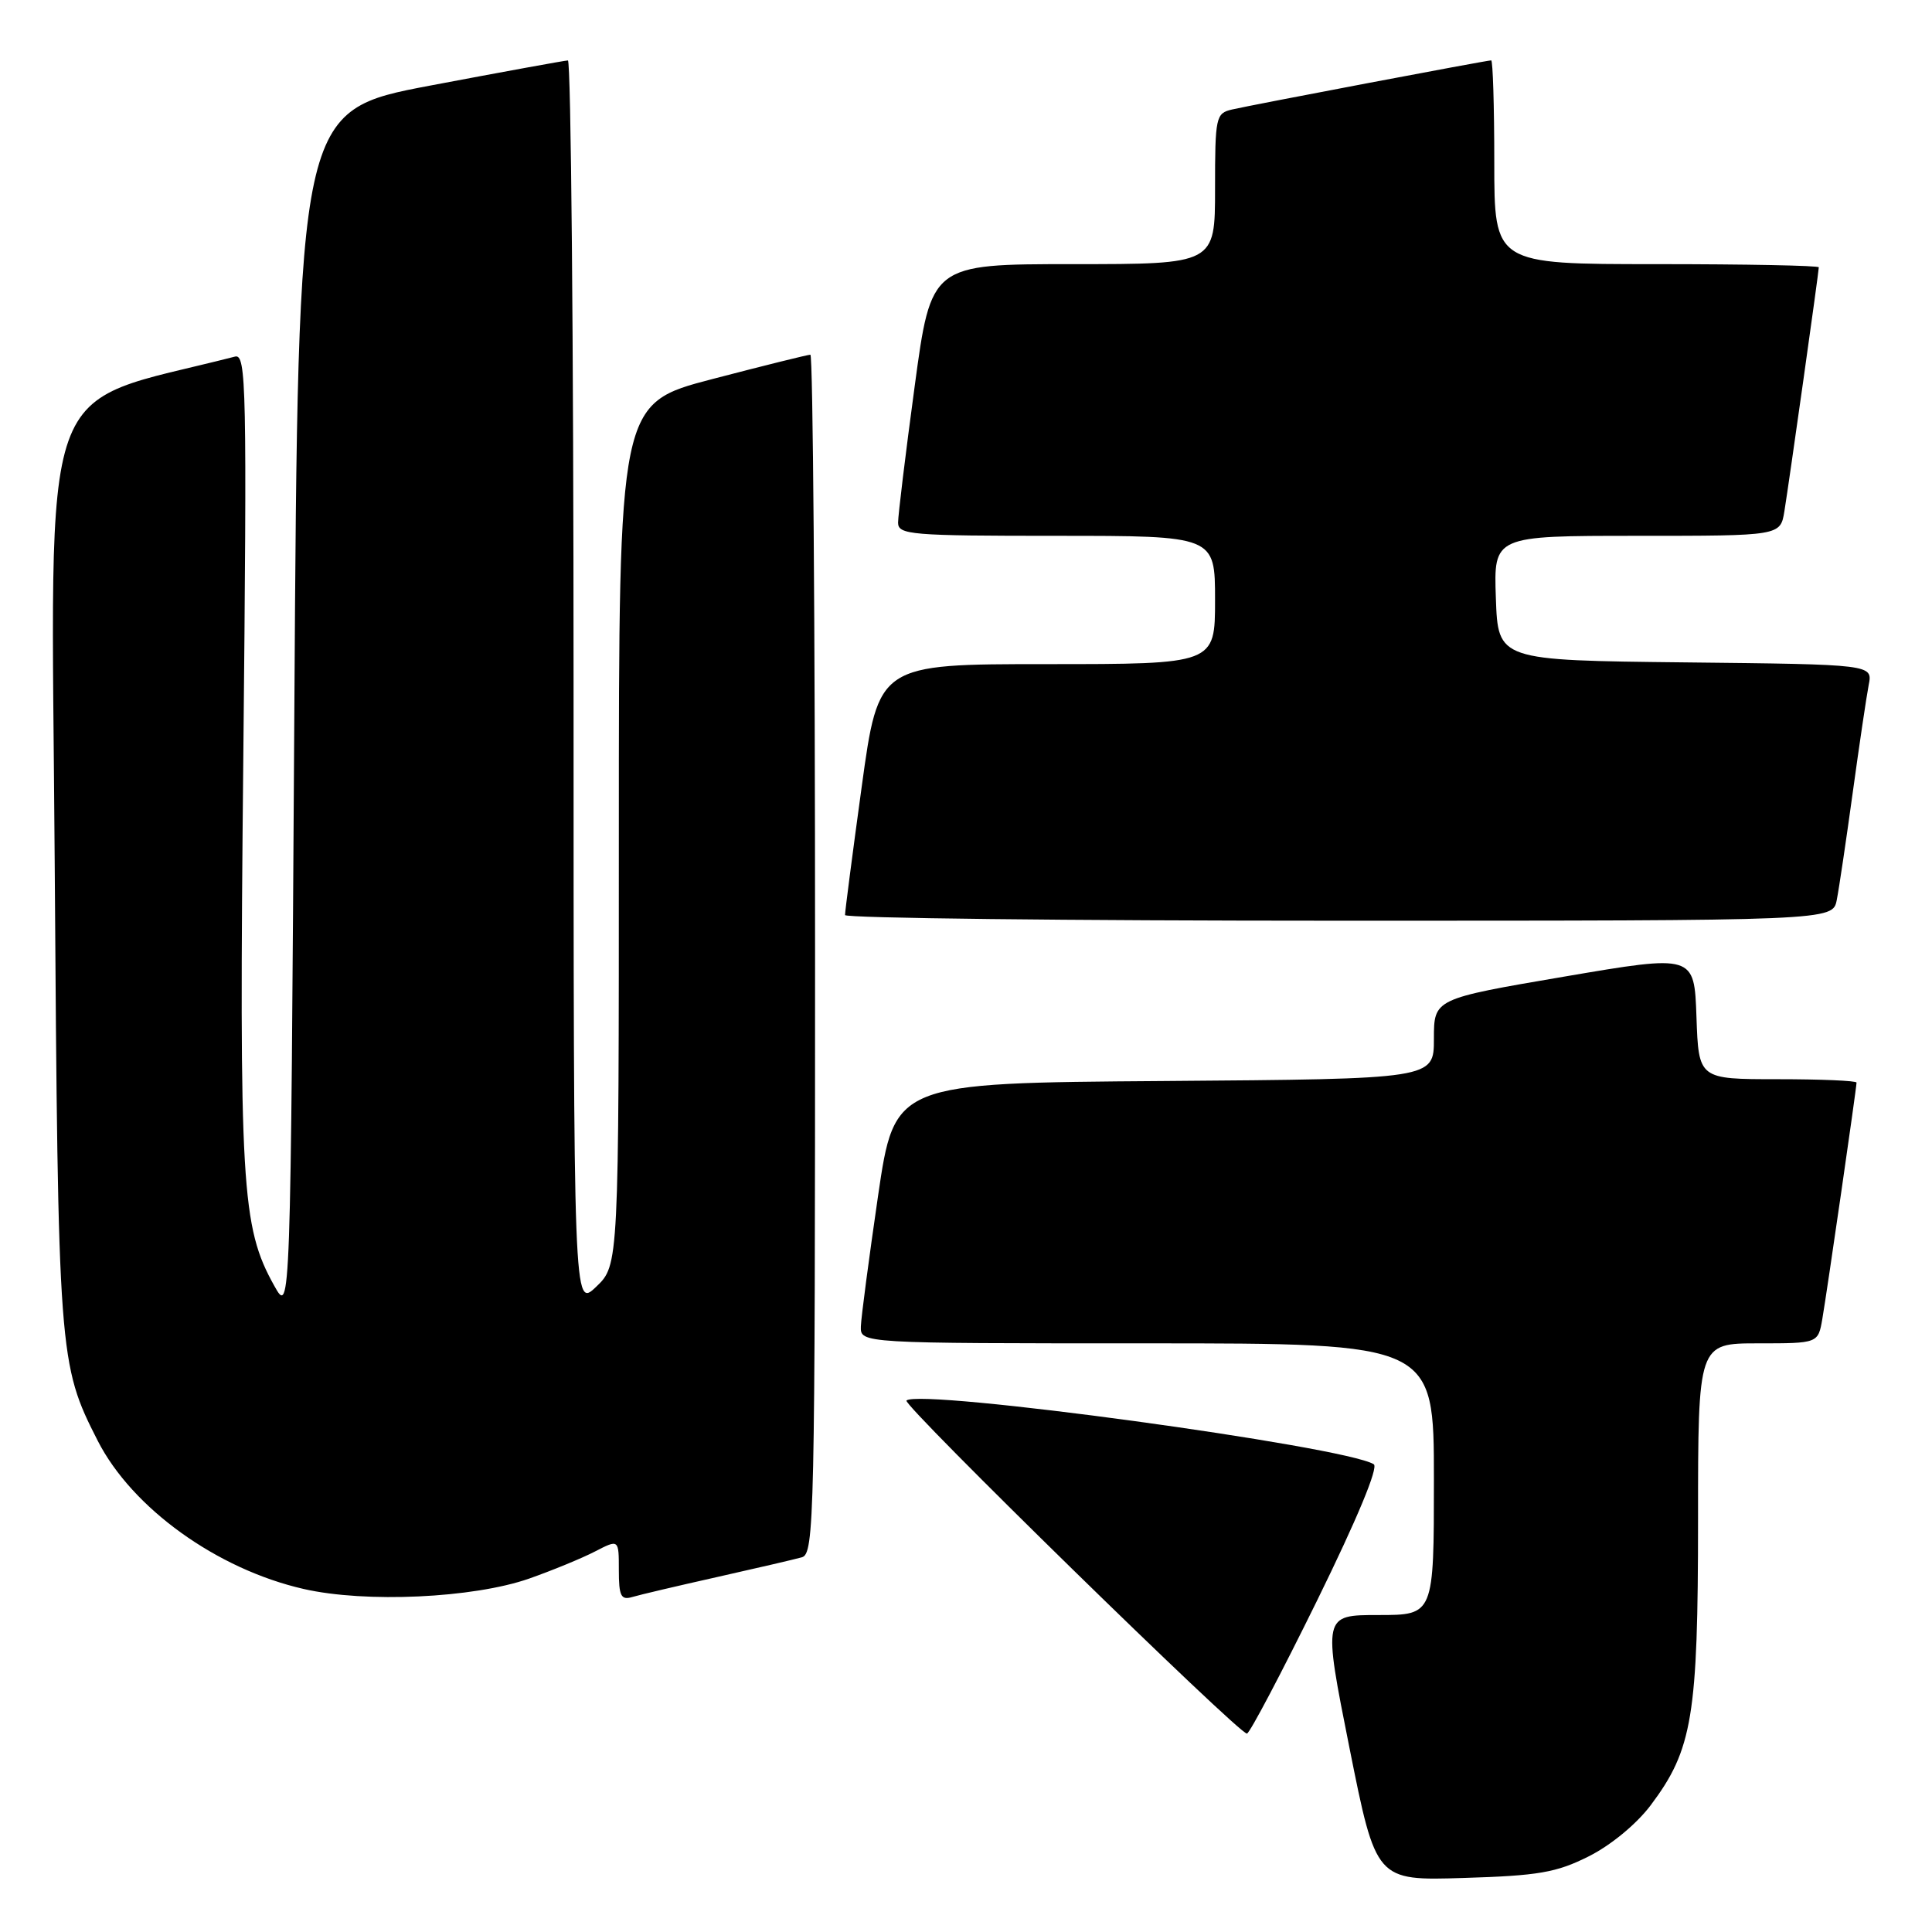 <?xml version="1.0" encoding="UTF-8" standalone="no"?>
<!DOCTYPE svg PUBLIC "-//W3C//DTD SVG 1.1//EN" "http://www.w3.org/Graphics/SVG/1.1/DTD/svg11.dtd" >
<svg xmlns="http://www.w3.org/2000/svg" xmlns:xlink="http://www.w3.org/1999/xlink" version="1.1" viewBox="0 0 256 256">
 <g >
 <path fill="currentColor"
d=" M 210.49 245.99 C 213.41 244.53 216.83 241.72 218.72 239.21 C 224.27 231.83 225.00 227.41 225.00 201.32 C 225.00 178.00 225.00 178.00 232.95 178.00 C 240.91 178.00 240.91 178.00 241.47 174.75 C 242.09 171.16 246.00 144.15 246.00 143.45 C 246.00 143.20 241.29 143.00 235.54 143.00 C 225.08 143.00 225.08 143.00 224.79 134.74 C 224.50 126.47 224.50 126.47 207.25 129.41 C 190.00 132.35 190.00 132.35 190.00 137.66 C 190.00 142.97 190.00 142.97 154.27 143.24 C 118.54 143.50 118.54 143.50 116.34 158.50 C 115.14 166.75 114.11 174.51 114.07 175.75 C 114.00 178.00 114.00 178.00 152.00 178.00 C 190.00 178.00 190.00 178.00 190.00 196.00 C 190.00 214.00 190.00 214.00 182.65 214.00 C 175.30 214.00 175.30 214.00 178.81 231.60 C 182.33 249.20 182.33 249.20 193.91 248.84 C 203.83 248.54 206.22 248.13 210.49 245.99 Z  M 174.52 212.08 C 179.83 201.27 182.68 194.42 182.03 194.02 C 178.17 191.63 121.81 183.95 120.11 185.58 C 119.53 186.13 164.36 229.97 165.23 229.71 C 165.63 229.60 169.81 221.66 174.52 212.08 Z  M 70.09 209.18 C 73.16 208.10 77.10 206.48 78.84 205.58 C 82.00 203.95 82.00 203.95 82.00 208.04 C 82.00 211.47 82.28 212.05 83.75 211.62 C 84.71 211.33 89.78 210.14 95.00 208.97 C 100.22 207.80 105.29 206.62 106.25 206.35 C 107.90 205.89 108.00 201.23 108.00 126.43 C 108.00 82.74 107.72 47.00 107.38 47.00 C 107.04 47.00 101.19 48.45 94.38 50.23 C 82.00 53.46 82.00 53.46 82.00 110.54 C 82.00 167.63 82.00 167.63 79.00 170.50 C 76.00 173.37 76.00 173.37 76.00 90.69 C 76.00 45.21 75.66 8.01 75.25 8.01 C 74.84 8.02 66.62 9.52 57.00 11.34 C 39.50 14.66 39.50 14.66 39.00 94.45 C 38.50 174.24 38.50 174.24 36.34 170.37 C 31.98 162.56 31.67 157.27 32.24 100.32 C 32.73 51.12 32.64 46.86 31.14 47.25 C 4.59 54.06 6.80 47.82 7.25 114.50 C 7.70 179.78 7.77 180.74 12.95 190.91 C 17.51 199.84 28.75 207.93 40.25 210.55 C 48.45 212.42 62.69 211.76 70.09 209.18 Z  M 243.38 119.25 C 243.68 117.74 244.63 111.33 245.50 105.00 C 246.37 98.67 247.32 92.27 247.61 90.77 C 248.15 88.04 248.15 88.04 223.33 87.77 C 198.50 87.50 198.50 87.50 198.21 79.25 C 197.92 71.00 197.92 71.00 216.91 71.00 C 235.91 71.00 235.91 71.00 236.44 67.75 C 237.07 63.88 241.00 36.02 241.00 35.42 C 241.00 35.19 231.32 35.00 219.50 35.00 C 198.00 35.00 198.00 35.00 198.00 21.50 C 198.00 14.07 197.81 8.00 197.59 8.00 C 196.98 8.00 165.88 13.90 163.25 14.51 C 161.10 15.01 161.00 15.49 161.00 25.02 C 161.00 35.00 161.00 35.00 142.19 35.00 C 123.38 35.00 123.38 35.00 121.19 51.25 C 119.98 60.19 119.00 68.29 119.00 69.25 C 119.00 70.86 120.67 71.00 140.00 71.00 C 161.00 71.00 161.00 71.00 161.00 79.50 C 161.00 88.00 161.00 88.00 138.71 88.00 C 116.41 88.00 116.41 88.00 114.18 104.25 C 112.95 113.19 111.96 120.84 111.97 121.25 C 111.99 121.66 141.44 122.00 177.42 122.00 C 242.84 122.00 242.84 122.00 243.38 119.25 Z "/>
</g>
</svg>